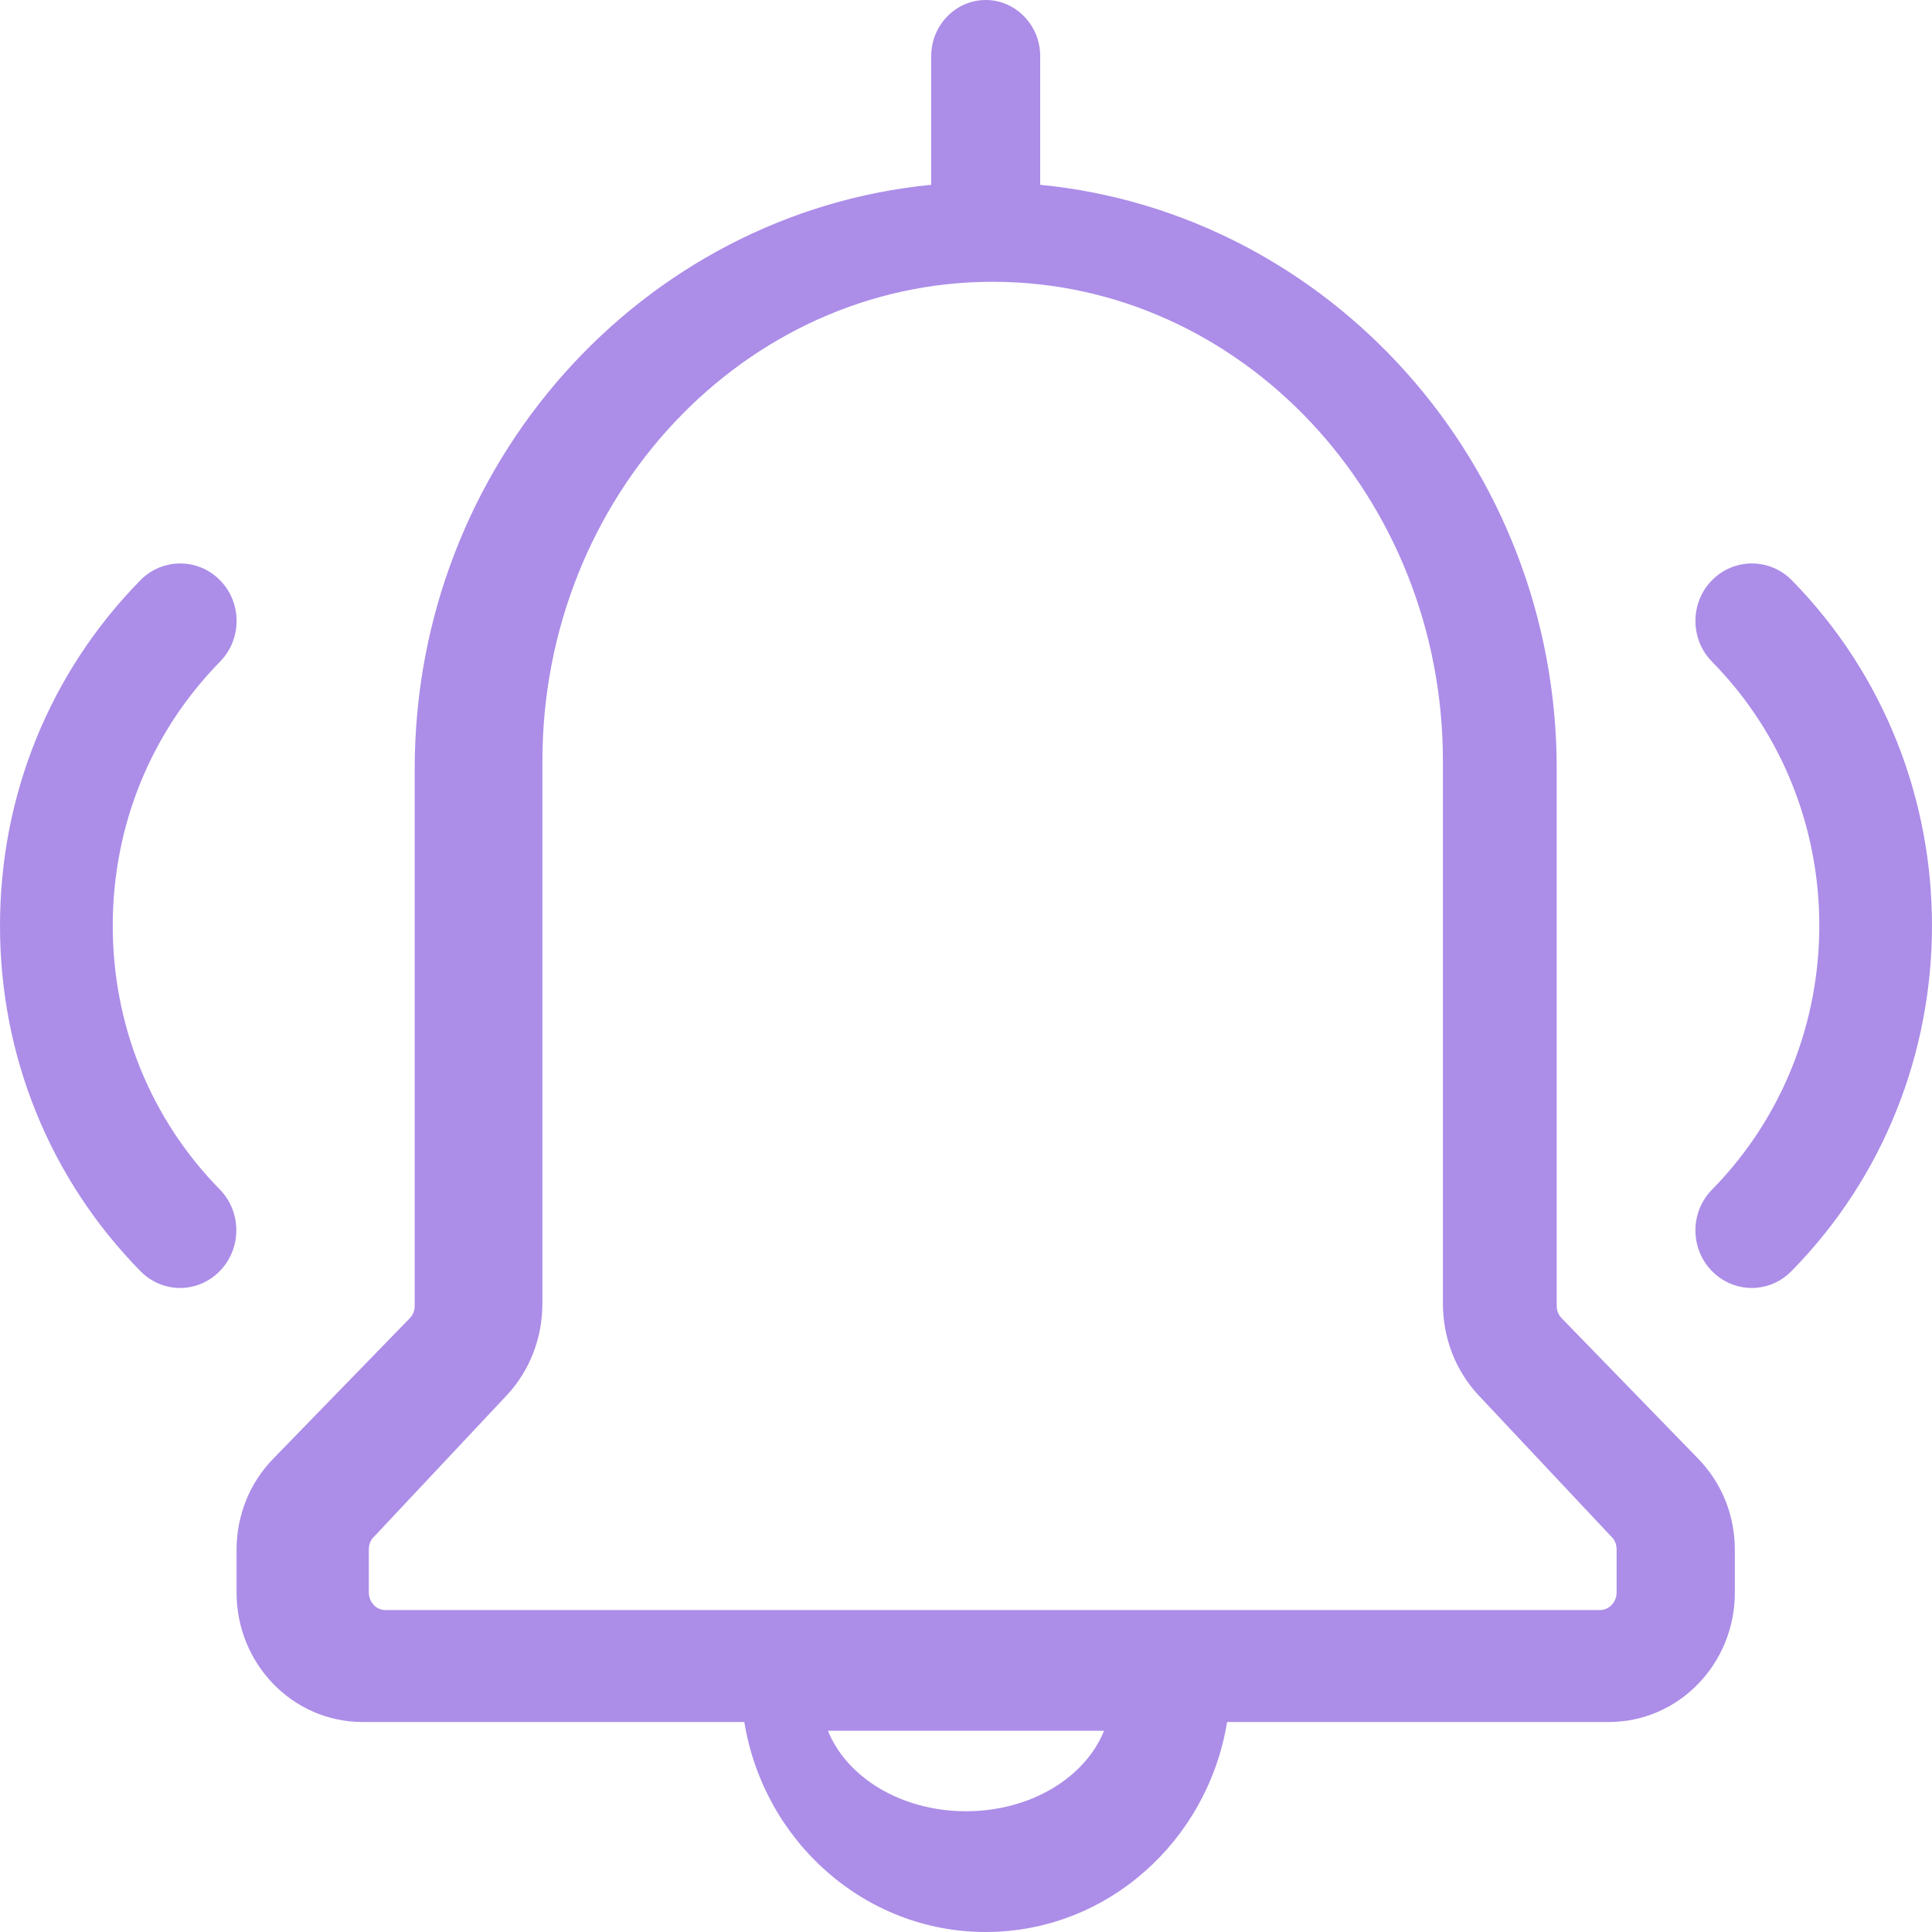 <svg width="20" height="20" viewBox="0 0 20 20" fill="none" xmlns="http://www.w3.org/2000/svg">
<g clip-path="url(#clip0)">
<path fill-rule="evenodd" clip-rule="evenodd" d="M16.166 13.646C16.135 13.614 16.115 13.568 16.115 13.522V7.959C16.115 4.806 13.763 2.206 10.768 1.913V0.58C10.768 0.261 10.514 0 10.204 0C9.894 0 9.64 0.261 9.64 0.58V1.913C6.645 2.206 4.293 4.806 4.293 7.959V13.522C4.293 13.568 4.274 13.614 4.242 13.646L2.83 15.099C2.584 15.351 2.449 15.687 2.449 16.044V16.487C2.449 17.226 3.033 17.826 3.752 17.826H7.705C7.906 19.058 8.949 20 10.204 20C11.459 20 12.502 19.058 12.703 17.826H16.656C17.375 17.826 17.959 17.226 17.959 16.487V16.044C17.959 15.687 17.824 15.351 17.578 15.099L16.166 13.646ZM10 18.75C9.328 18.75 8.764 18.398 8.571 17.917H11.429C11.236 18.398 10.672 18.75 10 18.75ZM16.564 16.667C16.658 16.667 16.735 16.585 16.735 16.485V16.038C16.735 15.991 16.718 15.944 16.685 15.912L15.308 14.446C15.069 14.192 14.937 13.852 14.937 13.492V7.878C14.937 5.143 12.846 2.917 10.276 2.917C7.707 2.917 5.615 5.143 5.615 7.878V13.492C5.615 13.852 5.483 14.192 5.244 14.446L3.868 15.912C3.835 15.944 3.818 15.991 3.818 16.038V16.485C3.818 16.585 3.895 16.667 3.988 16.667H16.564ZM2.275 13.158C2.162 13.274 2.013 13.333 1.864 13.333C1.715 13.333 1.567 13.274 1.453 13.158C0.516 12.203 0 10.933 0 9.583C0 8.232 0.516 6.962 1.453 6.007C1.68 5.775 2.051 5.775 2.278 6.007C2.506 6.239 2.506 6.617 2.278 6.849C1.561 7.581 1.167 8.55 1.167 9.583C1.167 10.615 1.561 11.587 2.278 12.316C2.503 12.548 2.503 12.926 2.275 13.158ZM18.134 13.333C18.283 13.333 18.432 13.274 18.546 13.158C20.484 11.186 20.484 7.979 18.549 6.007C18.321 5.775 17.95 5.775 17.722 6.007C17.494 6.239 17.494 6.617 17.722 6.849C19.204 8.354 19.204 10.808 17.722 12.316C17.494 12.548 17.494 12.926 17.722 13.158C17.836 13.274 17.985 13.333 18.134 13.333Z" fill="#AC8DE8"/>
</g>
<defs>
<clipPath id="clip0">
<rect width="20" height="20" fill="white"/>
</clipPath>
</defs>
</svg>
